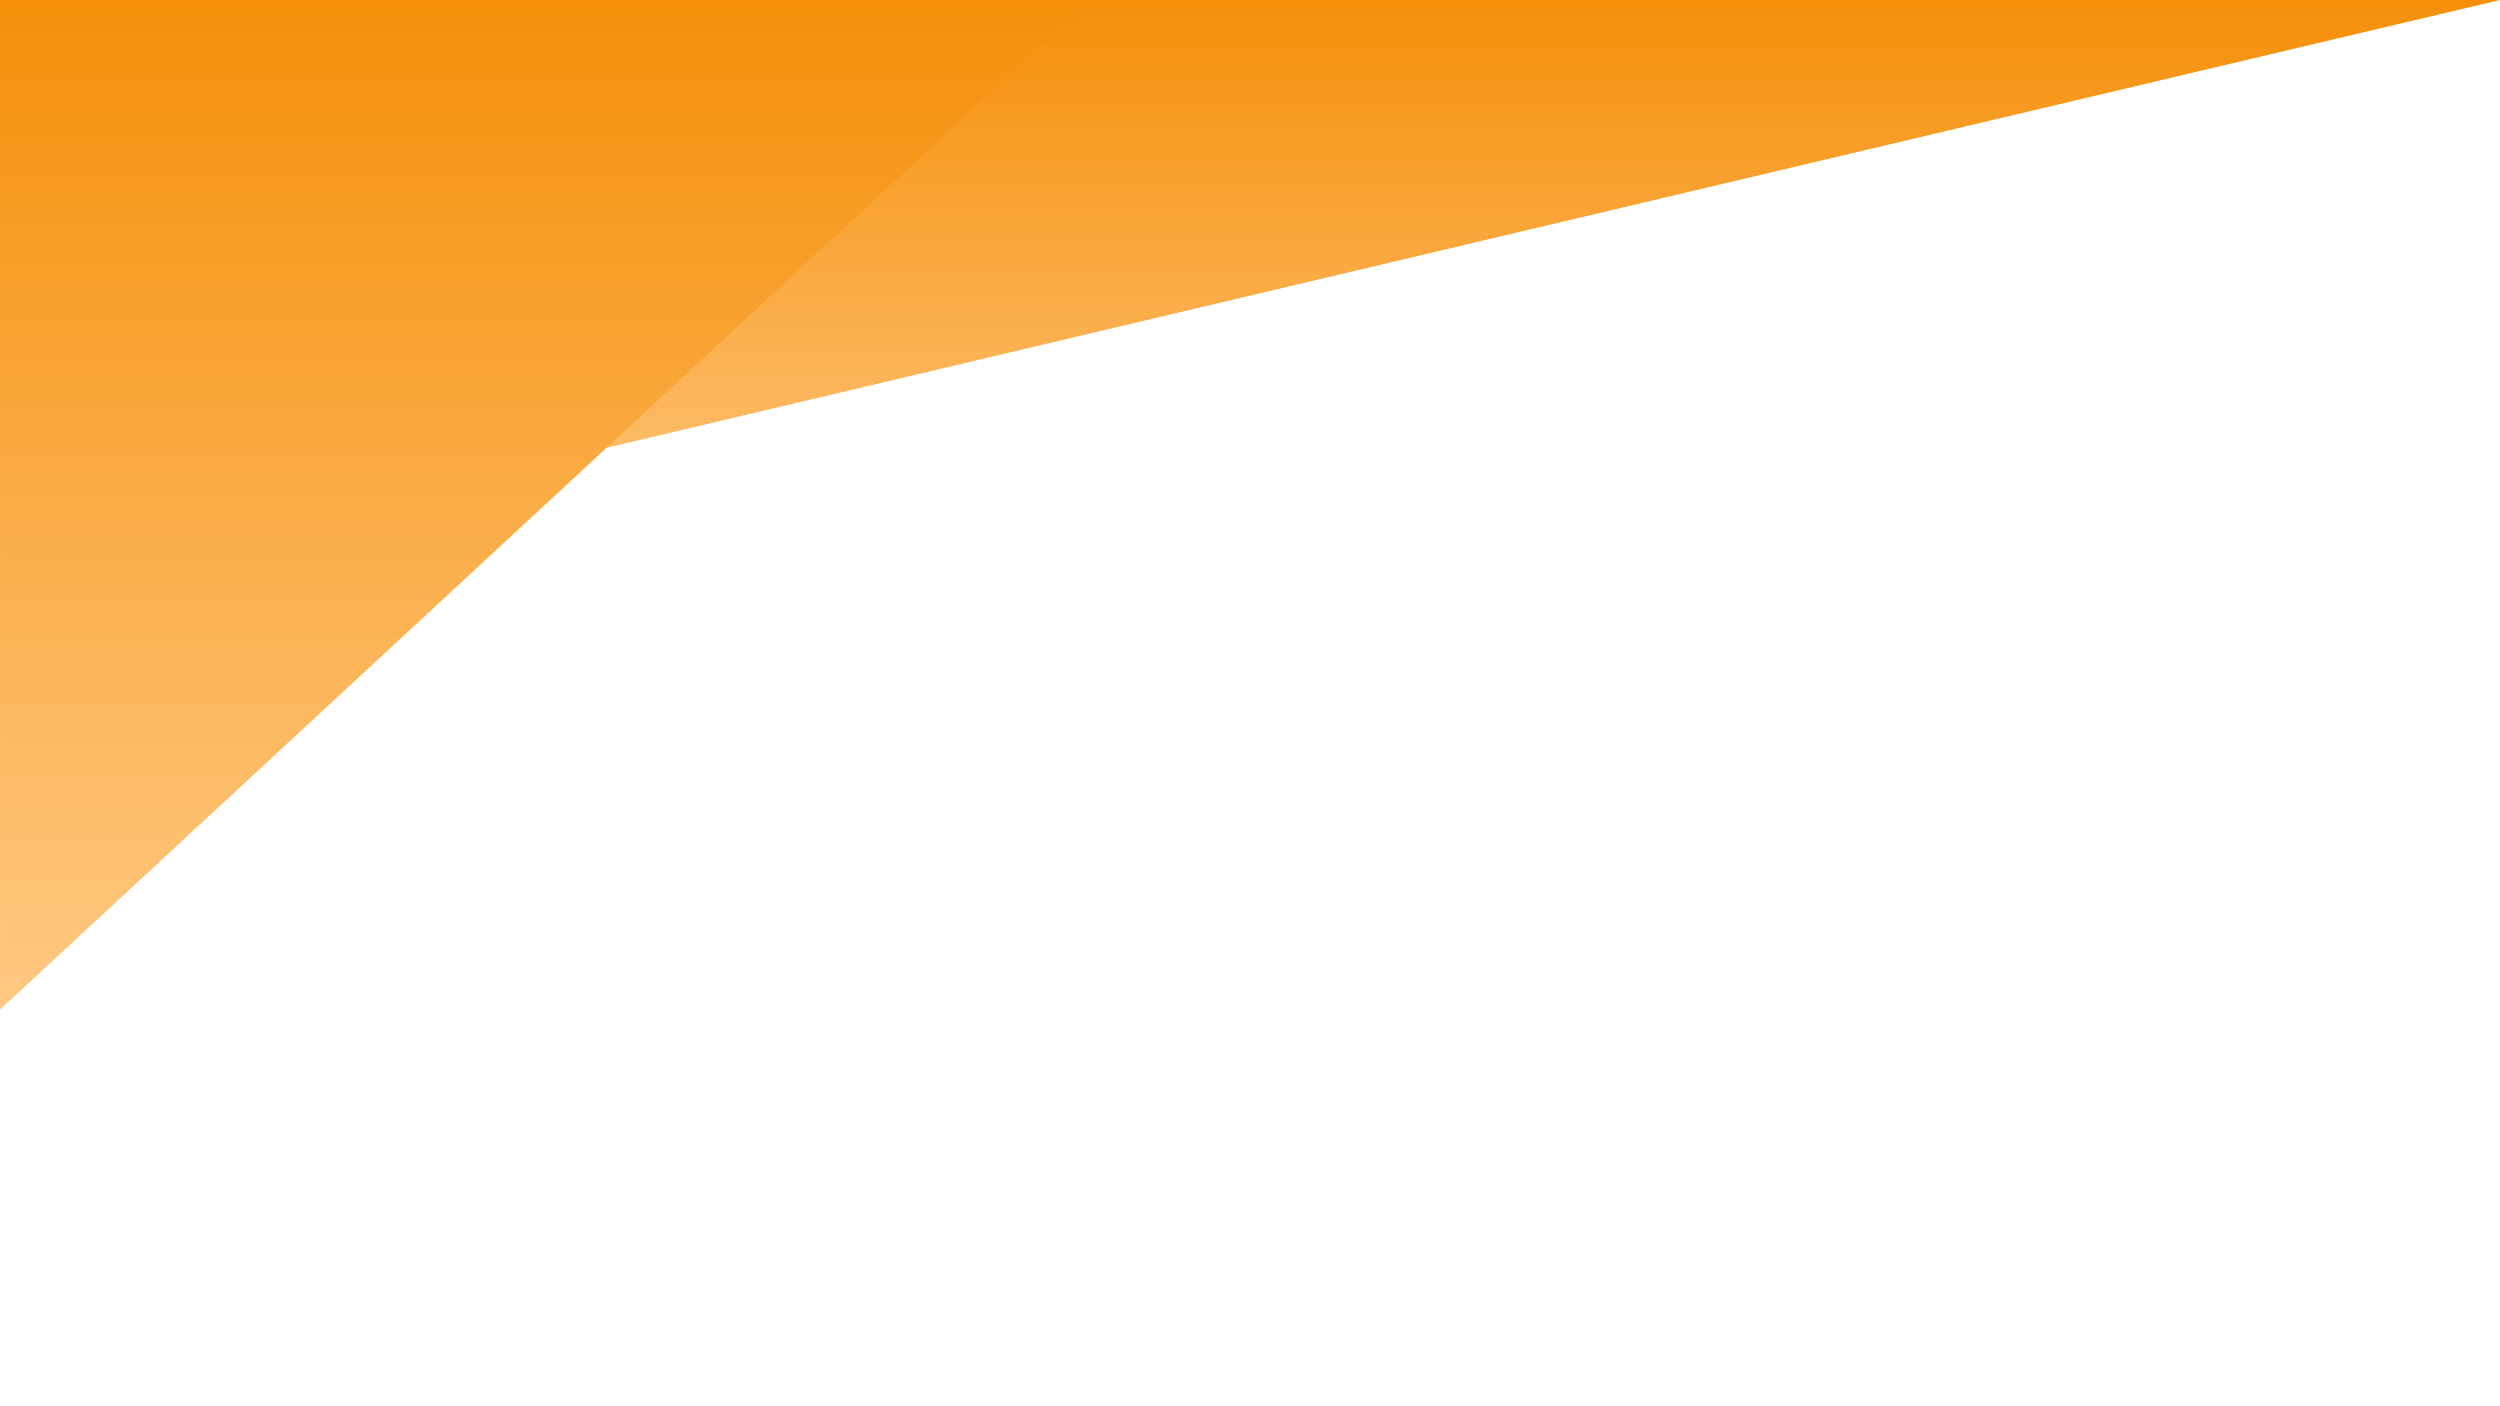 <svg version="1.1" viewBox="0.0 0.0 960.0 540.0" fill="none" stroke="none" stroke-linecap="square" stroke-miterlimit="10" xmlns="http://www.w3.org/2000/svg"><clipPath id="g1ec8b289713_0_0.0"><path d="m0 0l960.0 0l0 540.0l-960.0 0l0 -540.0z" clip-rule="nonzero"/></clipPath><g clip-path="url(#g1ec8b289713_0_0.0)"><path fill="#000000" fill-opacity="0.0" d="m0 0l960.0 0l0 540.0l-960.0 0z" fill-rule="evenodd"/><defs><linearGradient id="g1ec8b289713_0_0.1" gradientUnits="userSpaceOnUse" gradientTransform="matrix(15.068 0.0 0.0 -15.068 0.0 0.0)" spreadMethod="pad" x1="4.940556242180476E-4" y1="-15.068" x2="4.395081265237383E-4" y2="-9.858997625892672E-6"><stop offset="0.0" stop-color="#ffc982"/><stop offset="1.0" stop-color="#f58f09"/></linearGradient></defs><path fill="url(#g1ec8b289713_0_0.1)" d="m0.007 1.4855643E-4l0 227.053l959.987 -227.053z" fill-rule="evenodd"/><defs><linearGradient id="g1ec8b289713_0_0.2" gradientUnits="userSpaceOnUse" gradientTransform="matrix(19.69 0.0 0.0 -19.69 0.0 0.0)" spreadMethod="pad" x1="3.781011717141465E-4" y1="-19.69" x2="3.068253817874757E-4" y2="-7.5452132931139505E-6"><stop offset="0.0" stop-color="#ffc982"/><stop offset="1.0" stop-color="#f58f09"/></linearGradient></defs><path fill="url(#g1ec8b289713_0_0.2)" d="m0.007 1.4855643E-4l0 387.675l418.552 -387.675z" fill-rule="evenodd"/></g></svg>